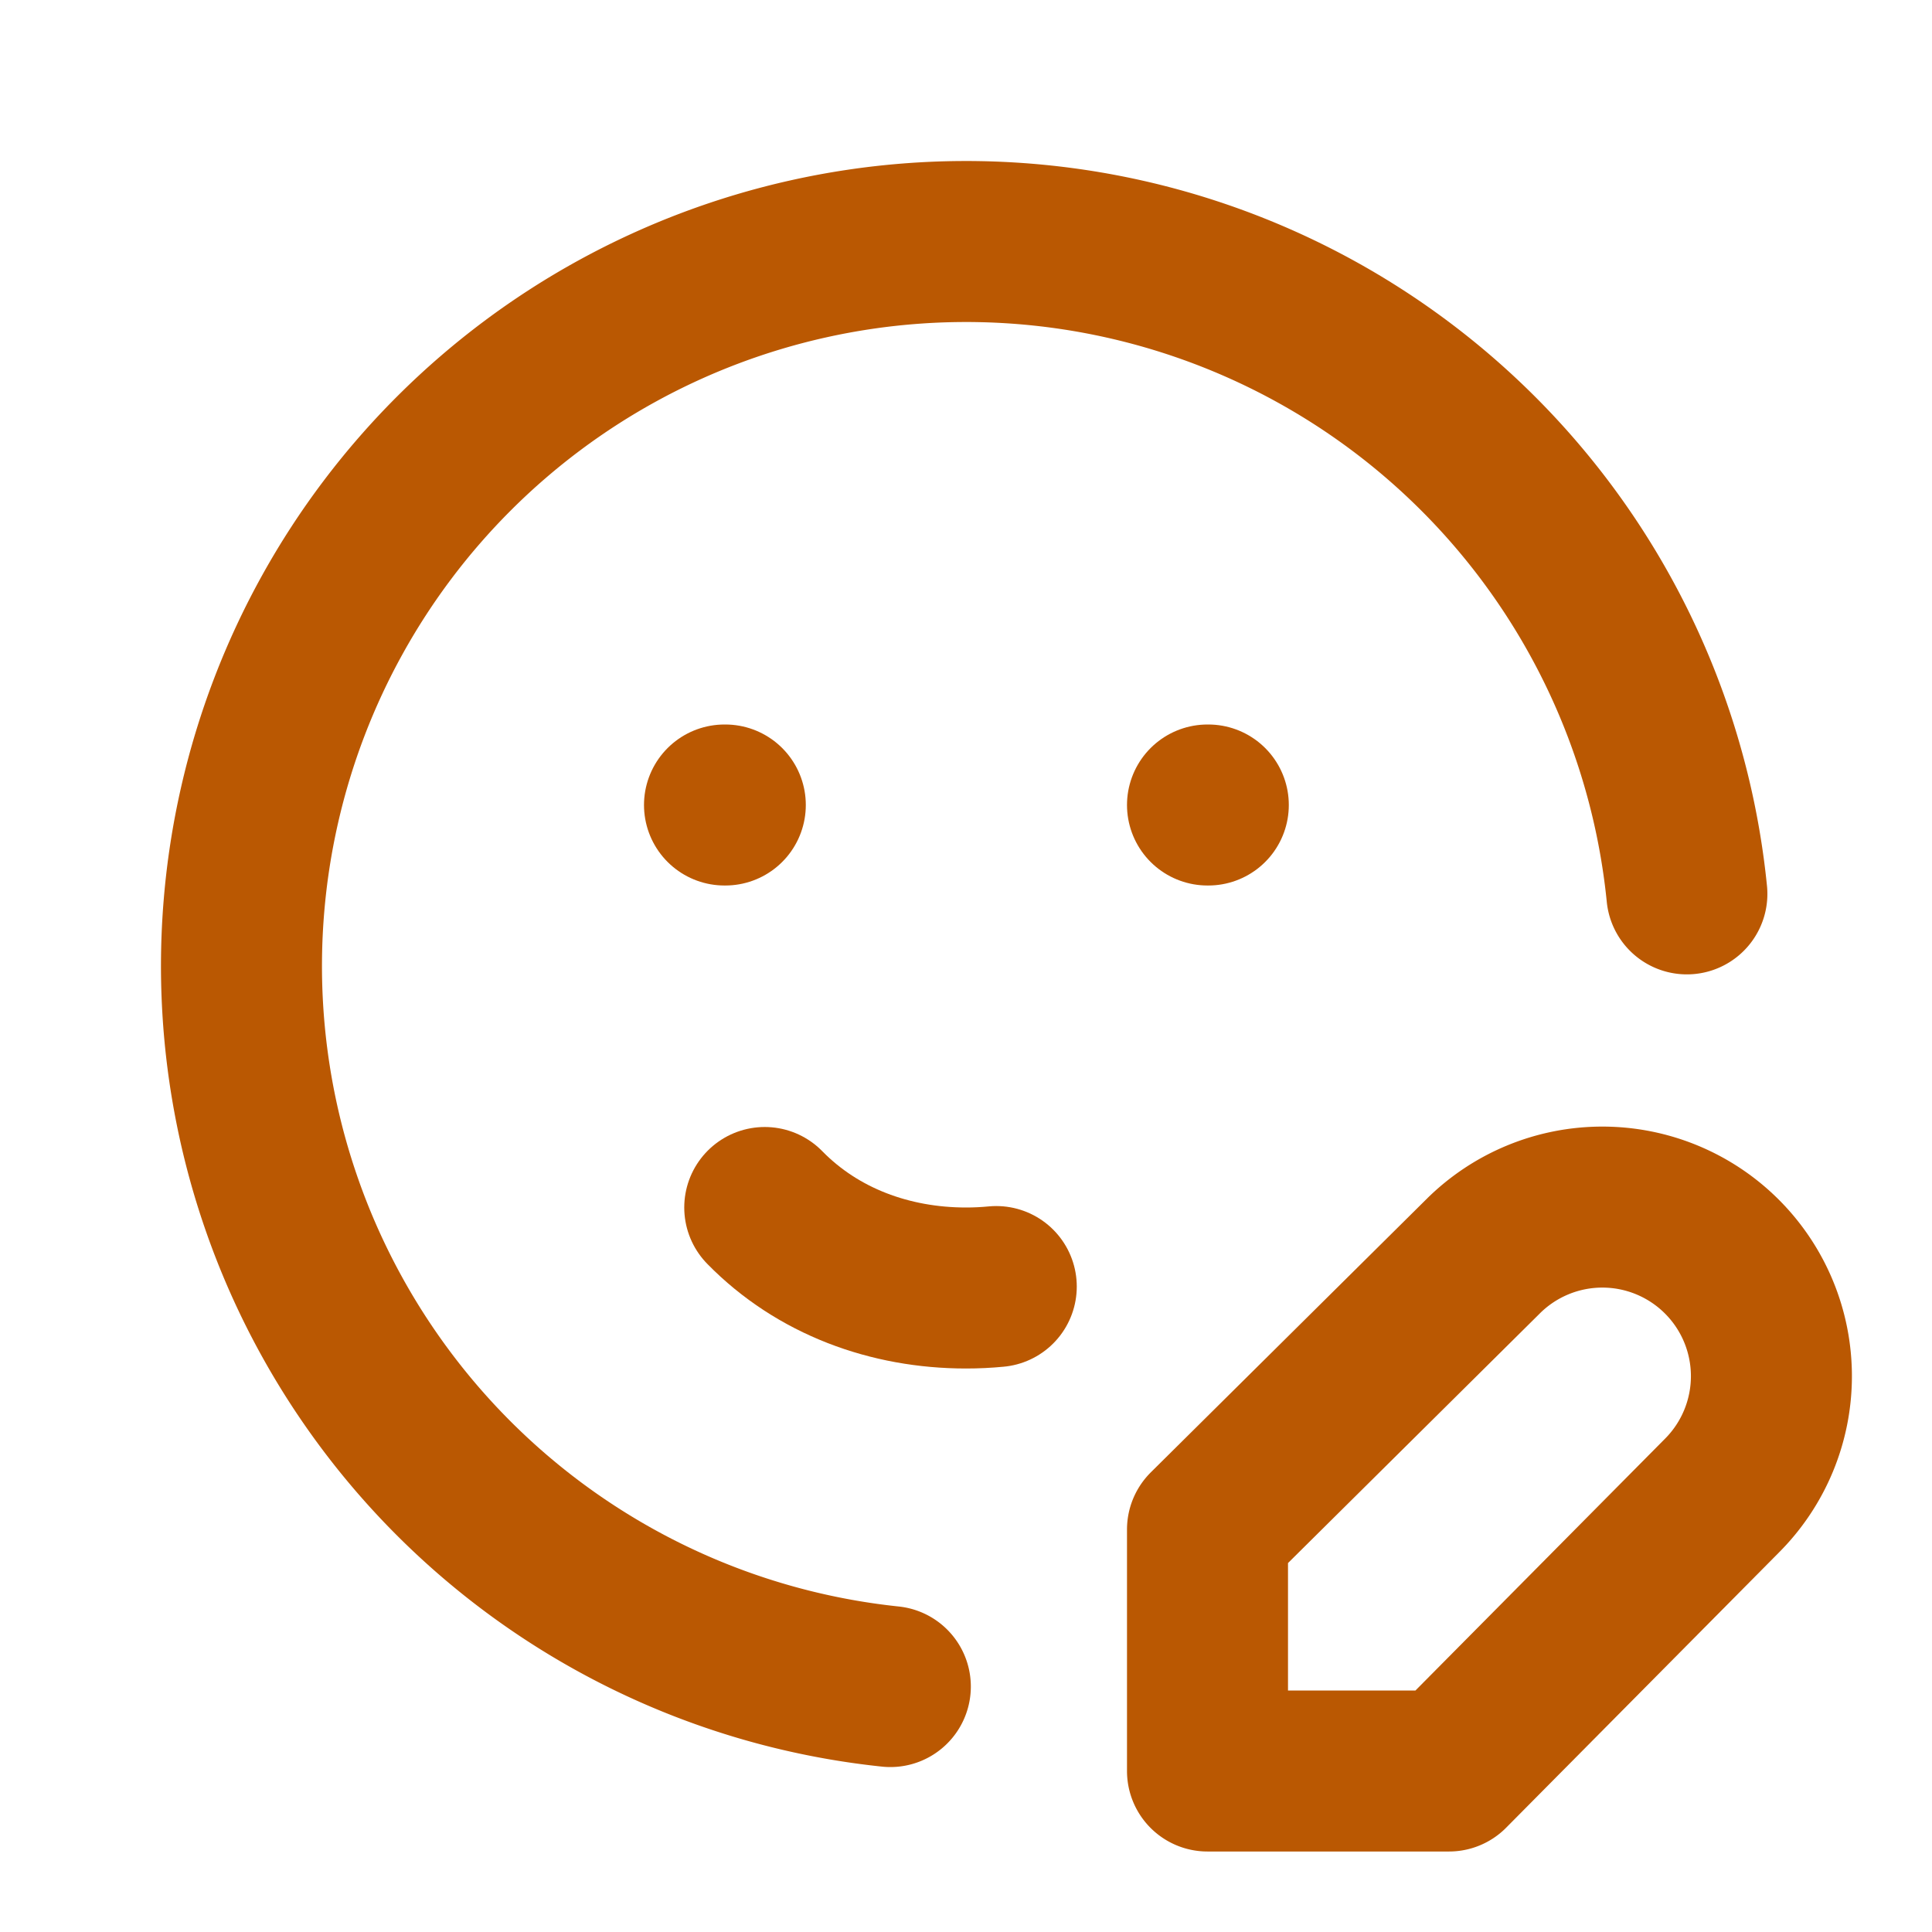 <svg  xmlns="http://www.w3.org/2000/svg"  width="24"  height="24"  viewBox="0 0 24 24"  fill="none"  stroke="#BA5802"  stroke-width="2"  stroke-linecap="round"  stroke-linejoin="round"  class="icon icon-tabler icons-tabler-outline icon-tabler-mood-edit"><path stroke="none" d="M0 0h24v24H0z" fill="none"/><path d="M20.955 11.104a9 9 0 1 0 -9.895 9.847" /><path d="M9 10h.01" /><path d="M15 10h.01" /><path d="M9.5 15c.658 .672 1.56 1 2.5 1c.126 0 .251 -.006 .376 -.018" /><path d="M18.42 15.61a2.1 2.1 0 0 1 2.97 2.97l-3.39 3.42h-3v-3l3.42 -3.39z" /></svg>